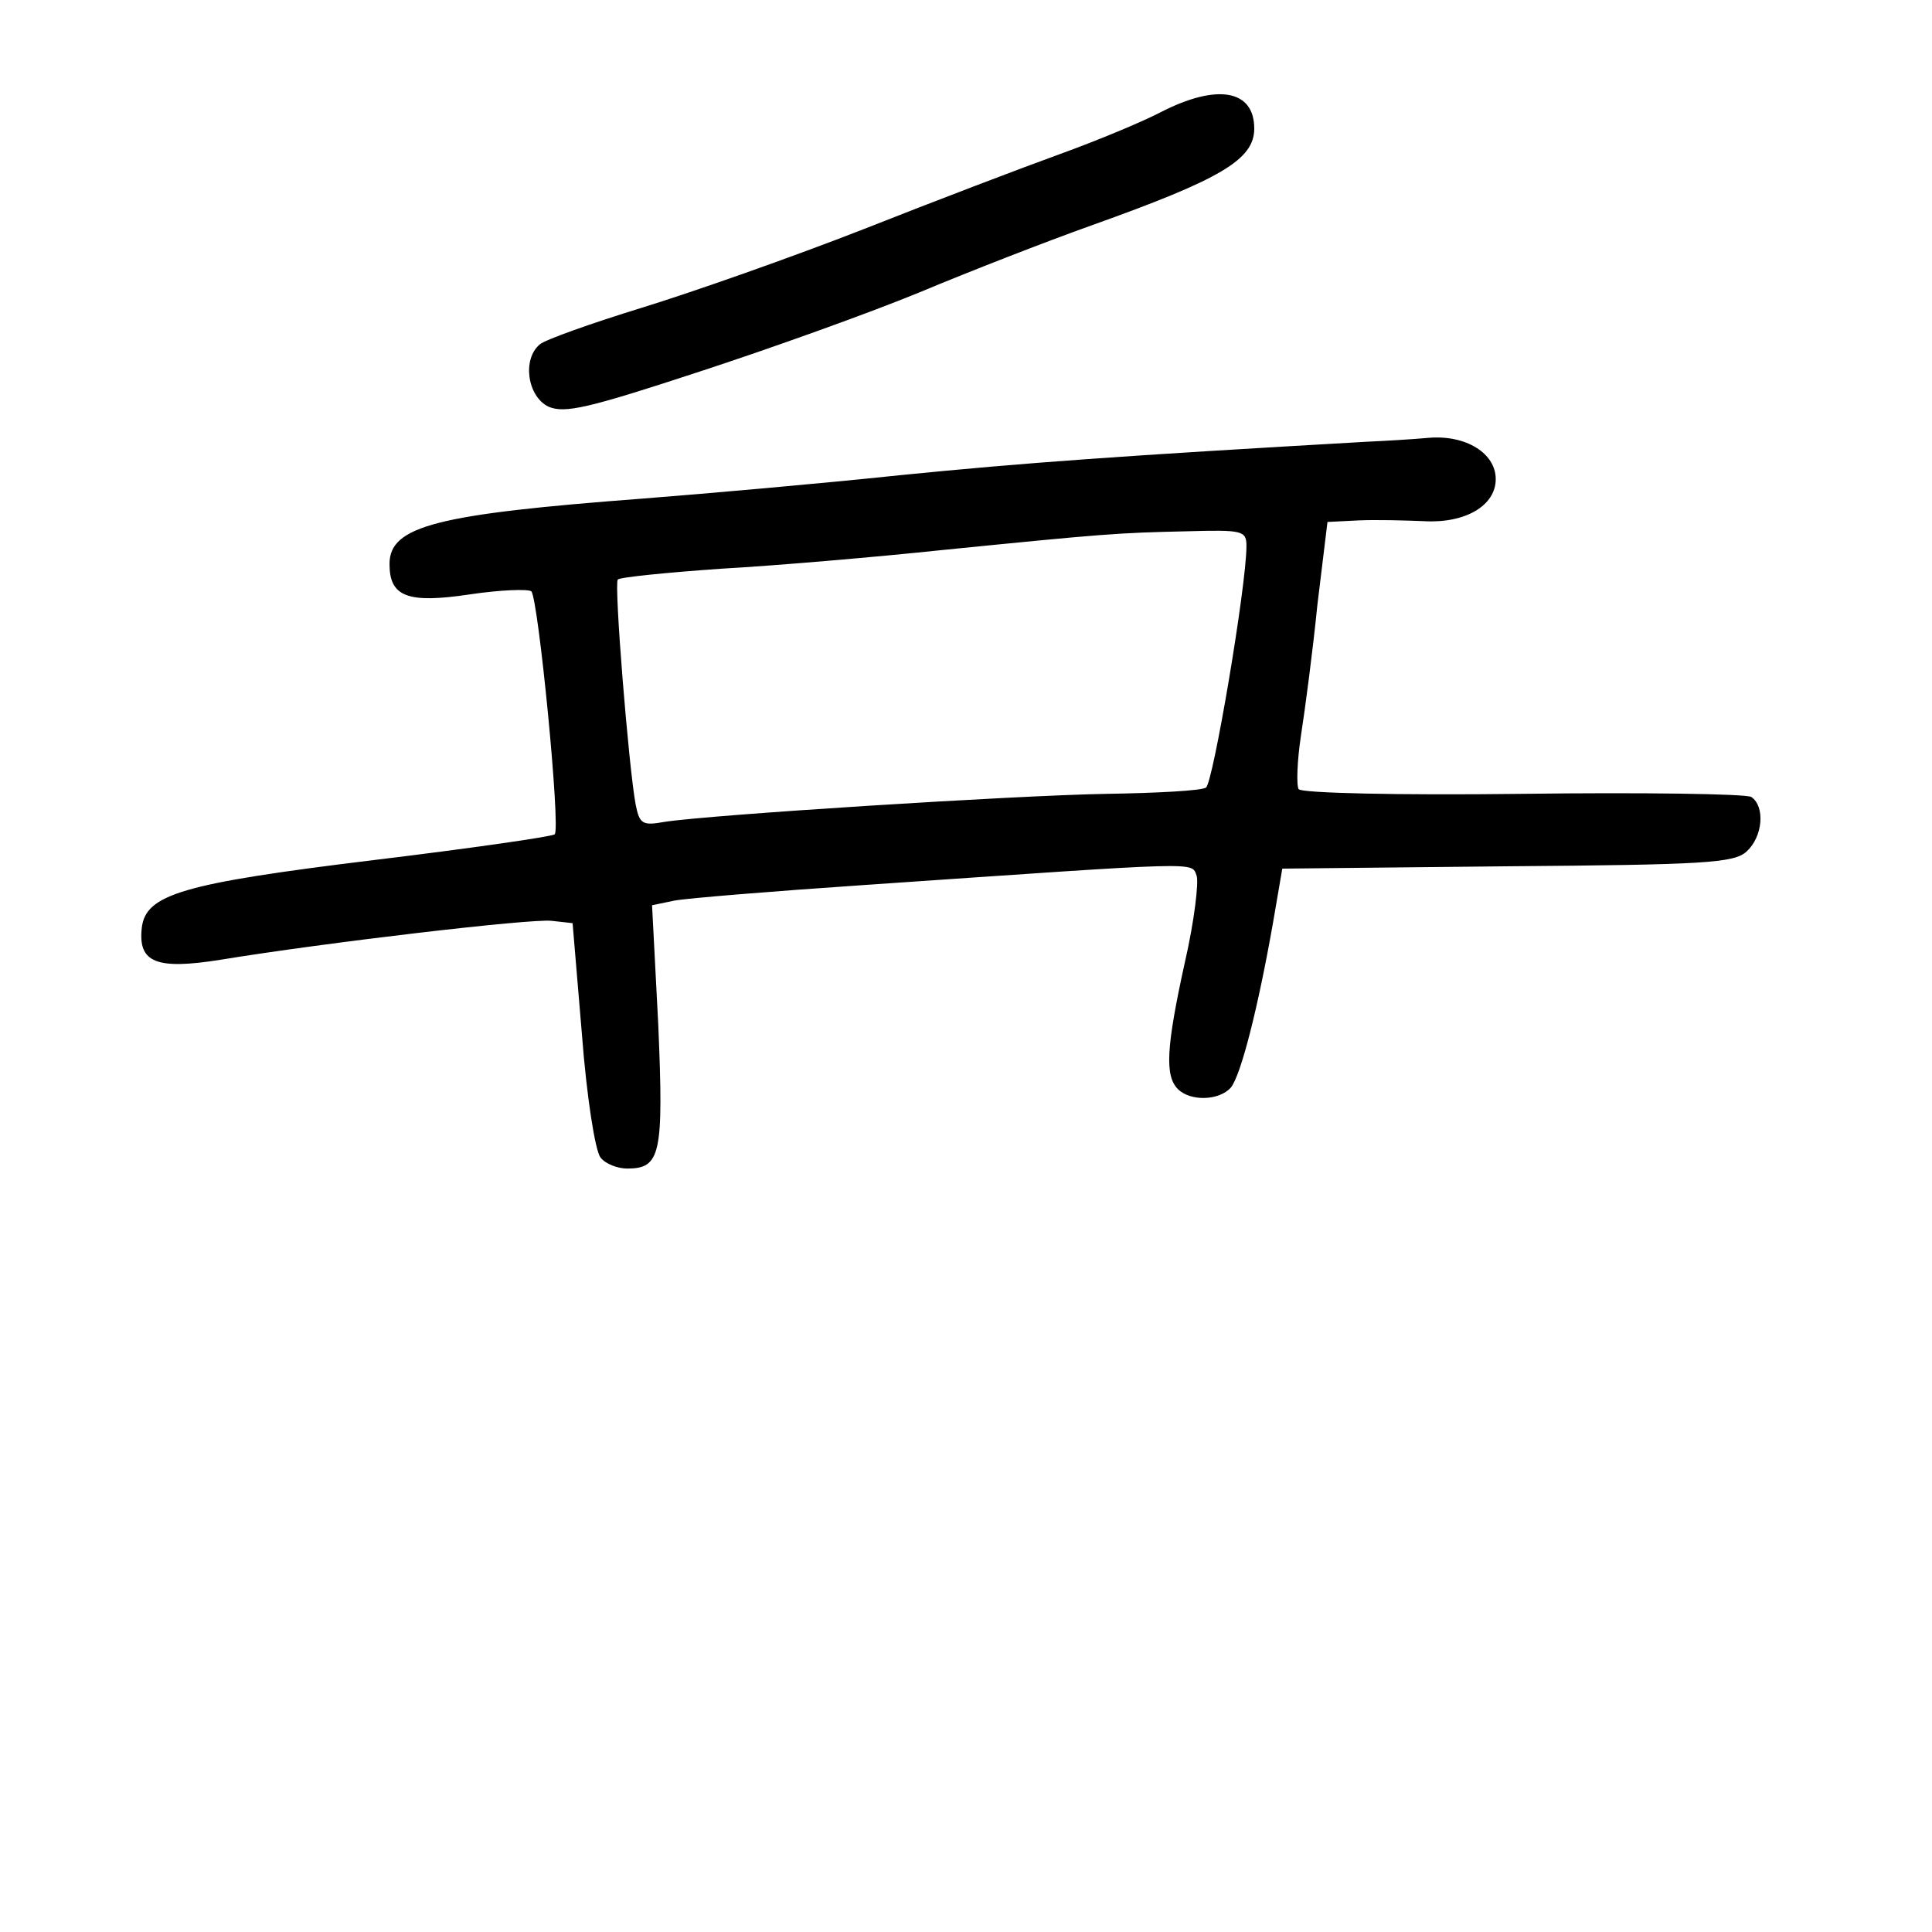 <?xml version="1.0" standalone="no"?>
<!DOCTYPE svg PUBLIC "-//W3C//DTD SVG 20010904//EN"
 "http://www.w3.org/TR/2001/REC-SVG-20010904/DTD/svg10.dtd">
<svg version="1.0" xmlns="http://www.w3.org/2000/svg"
 width="248pt" height="248pt" viewBox="0 0 248 248"
 preserveAspectRatio="xMidYMid meet">
<g transform="translate(0,248) scale(0.1,-0.1)"
fill="#000000" stroke="none">
<path d="M1490 2336 c-25 -13 -83 -37 -130 -54 -47 -17 -160 -60 -251 -96 -92
-36 -220 -81 -285 -101 -65 -20 -124 -41 -131 -47 -23 -19 -16 -67 11 -80 21
-9 51 -2 194 45 92 30 220 76 283 102 62 26 162 65 221 86 165 59 208 84 208
124 0 50 -48 58 -120 21z"/>
<path d="M1755 1913 c-315 -18 -440 -27 -600 -43 -104 -11 -253 -24 -330 -30
-264 -20 -325 -35 -325 -84 0 -42 23 -51 103 -39 40 6 75 7 79 4 9 -9 38 -305
30 -312 -4 -3 -108 -18 -232 -33 -246 -30 -293 -44 -298 -87 -5 -45 19 -54
101 -41 134 22 398 53 425 50 l27 -3 12 -143 c6 -79 17 -150 24 -158 6 -8 22
-14 34 -14 43 0 47 18 40 184 l-8 154 29 6 c16 3 126 12 244 20 437 30 419 30
426 12 3 -8 -3 -59 -15 -111 -24 -109 -26 -146 -9 -163 16 -16 53 -15 68 2 13
16 35 103 54 211 l12 70 289 3 c251 2 291 4 307 19 21 19 24 58 6 70 -7 4
-140 6 -294 4 -160 -2 -284 1 -287 6 -3 5 -2 36 3 69 5 32 15 107 21 167 l13
107 40 2 c23 1 60 0 84 -1 53 -3 92 20 92 54 0 33 -38 57 -86 53 -22 -2 -57
-4 -79 -5z m-155 -134 c0 -51 -43 -305 -52 -310 -6 -4 -63 -7 -127 -8 -119 -2
-511 -27 -568 -36 -28 -5 -32 -3 -37 22 -9 48 -28 284 -23 289 2 3 62 9 133
14 71 4 199 15 284 24 210 21 224 22 313 24 72 2 77 1 77 -19z"/>
</g>
</svg>

